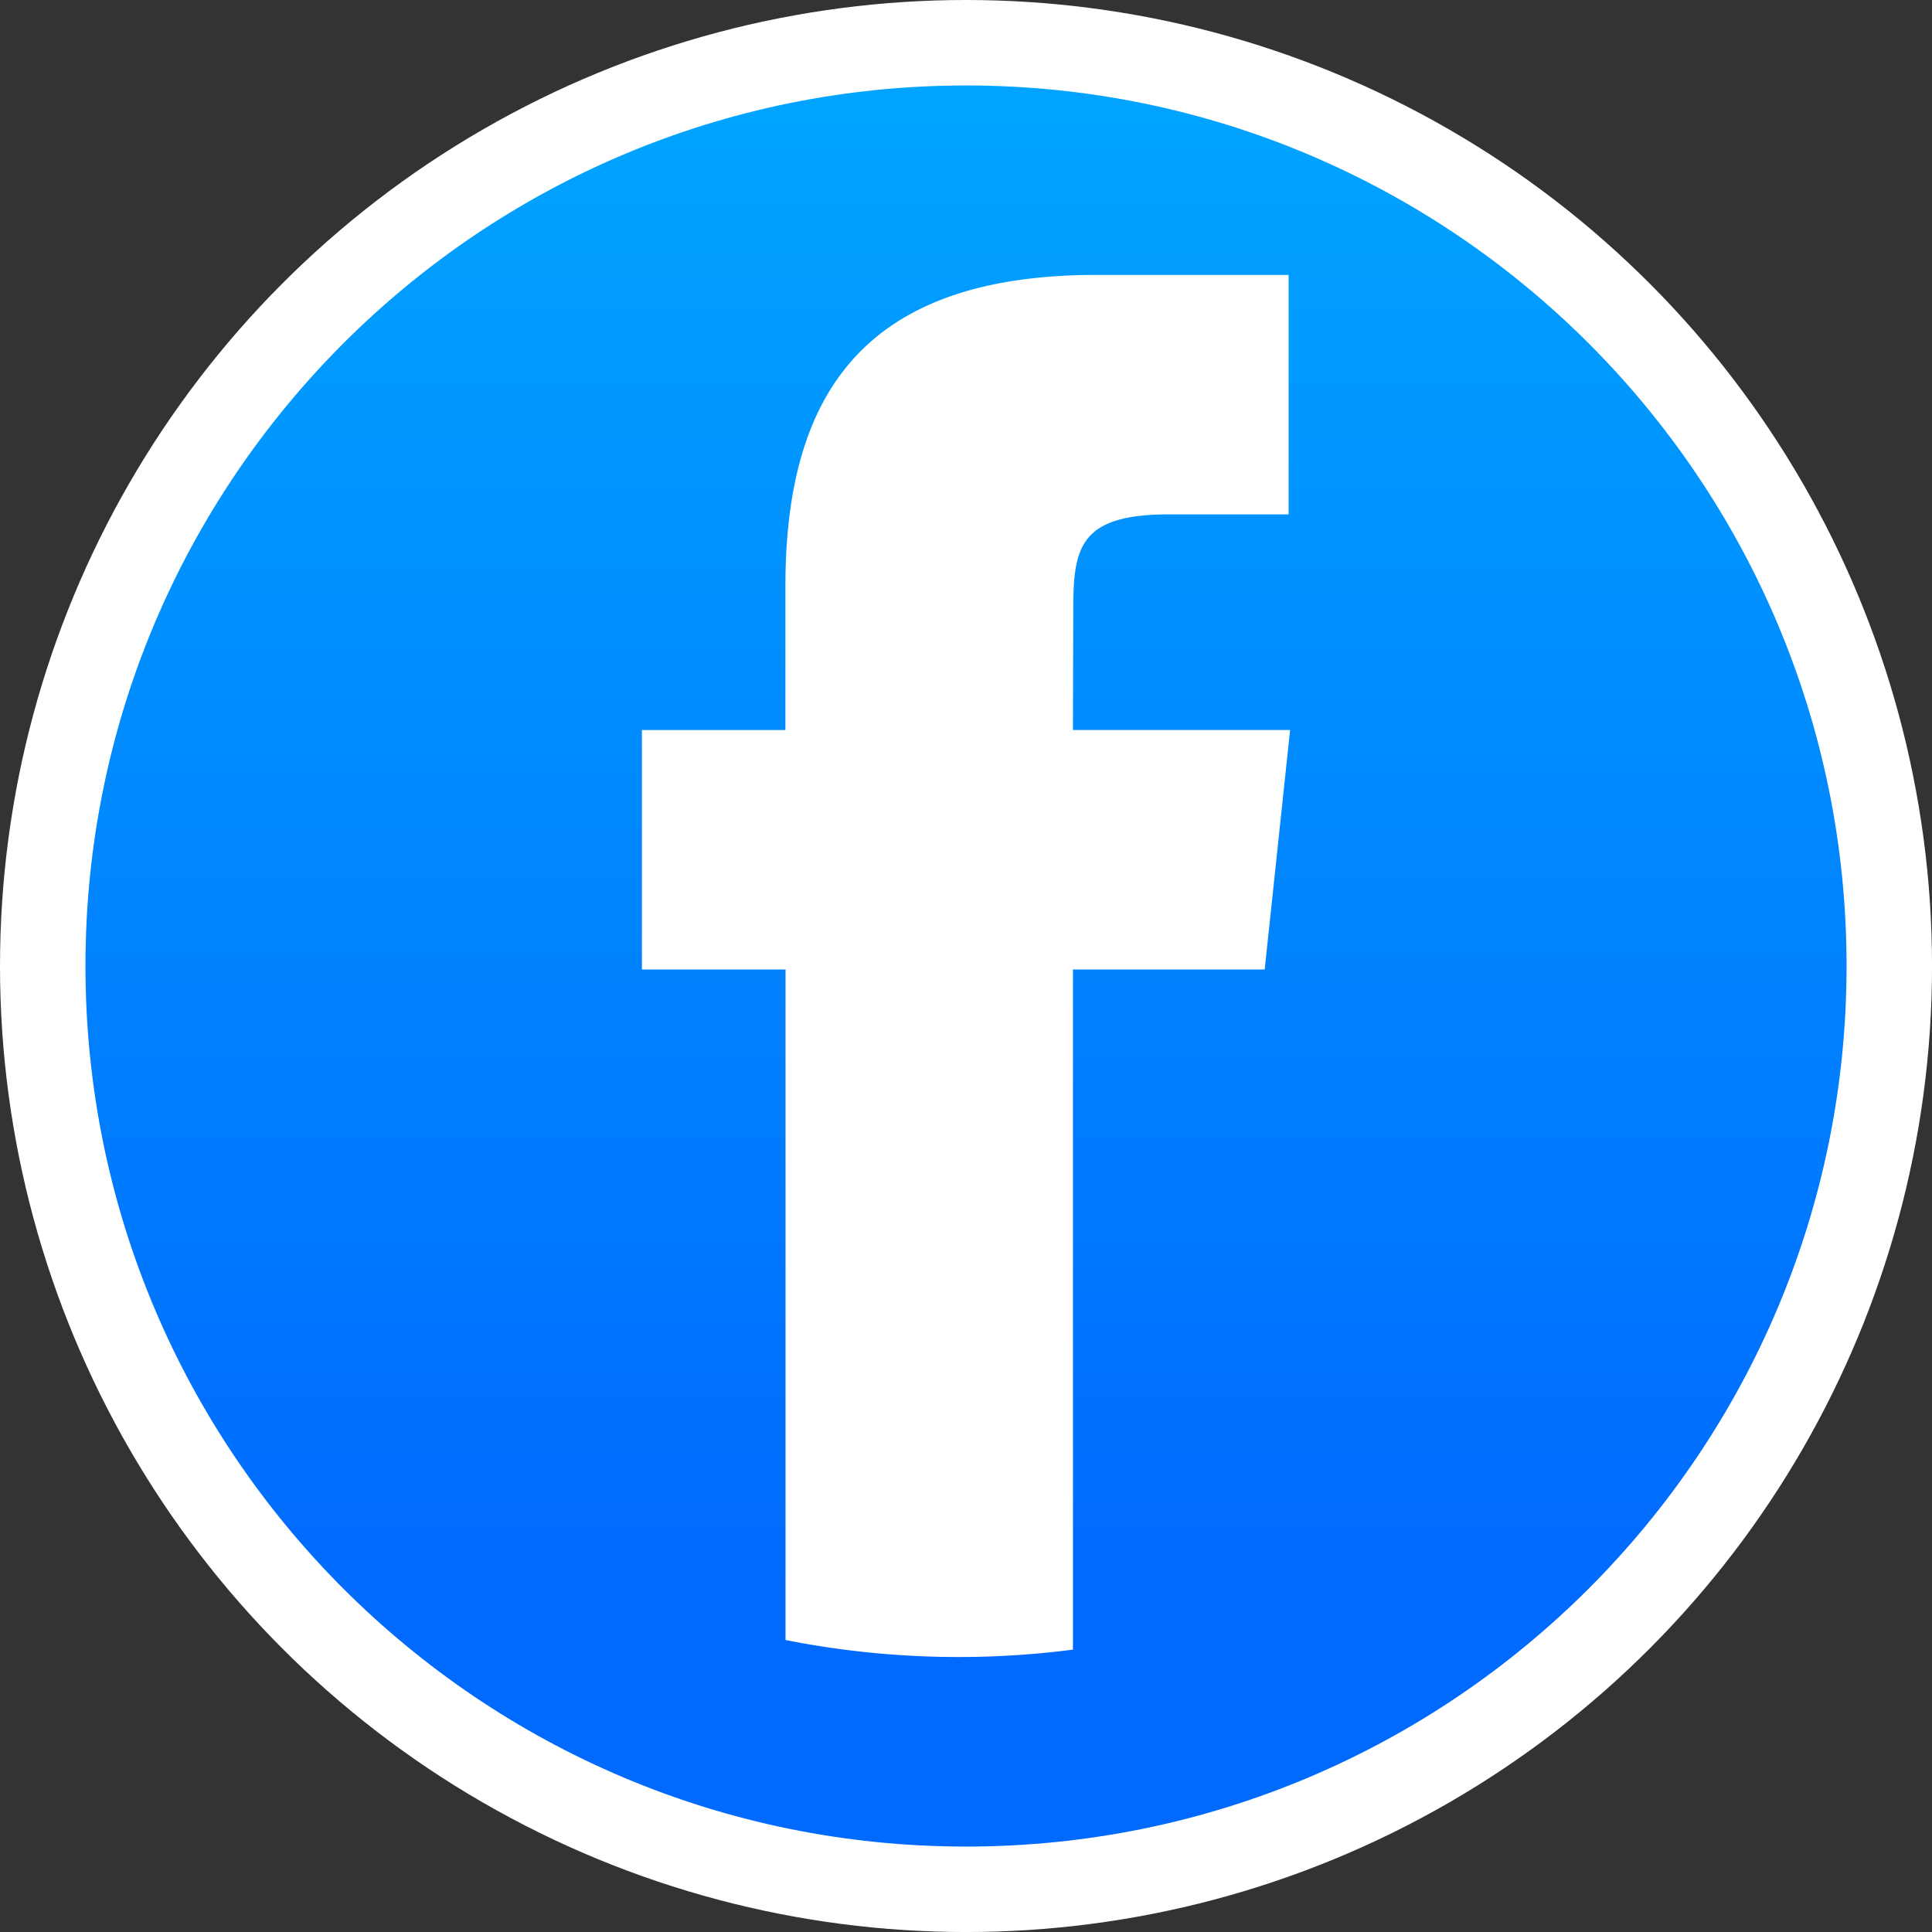 <svg xmlns="http://www.w3.org/2000/svg" xmlns:xlink="http://www.w3.org/1999/xlink" viewBox="0 0 742.17 742.17"><rect x="0" y="0" width="742.17" height="742.17" fill="#333333" stroke="none"/><defs><style>.cls-1{fill:#fff;}.cls-2{fill-rule:evenodd;fill:url(#linear-gradient);}</style><linearGradient id="linear-gradient" x1="-59475.01" y1="79874.29" x2="-59475.01" y2="76286.83" gradientTransform="matrix(0.2, 0, 0, -0.2, 18995.64, 22697.17)" gradientUnits="userSpaceOnUse"><stop offset="0" stop-color="#00b2ff"/><stop offset="1" stop-color="#006aff"/></linearGradient></defs><g id="Layer_1" data-name="Layer 1"><circle class="cls-1" cx="371.09" cy="371.09" r="371.09"/></g><g id="Layer_2" data-name="Layer 2"><path class="cls-2" d="M7199.5,6861.24c186.82,0,338.26,151.44,338.26,338.26s-151.44,338.26-338.26,338.26-338.26-151.44-338.26-338.26S7012.68,6861.24,7199.5,6861.24Z" transform="translate(-6828.41 -6828.41)"/></g><g id="Layer_3" data-name="Layer 3"><path class="cls-1" d="M7240.58,7462.11V7200.84h73.66l9.76-92h-83.42l.12-46c0-24,2.28-36.83,36.73-36.83h46v-92h-73.67c-88.5,0-119.64,44.6-119.64,119.63v55.21H7075v92h55.17v257.56a341.17,341.17,0,0,0,110.41,3.7Z" transform="translate(-6828.41 -6828.41)"/></g></svg>
